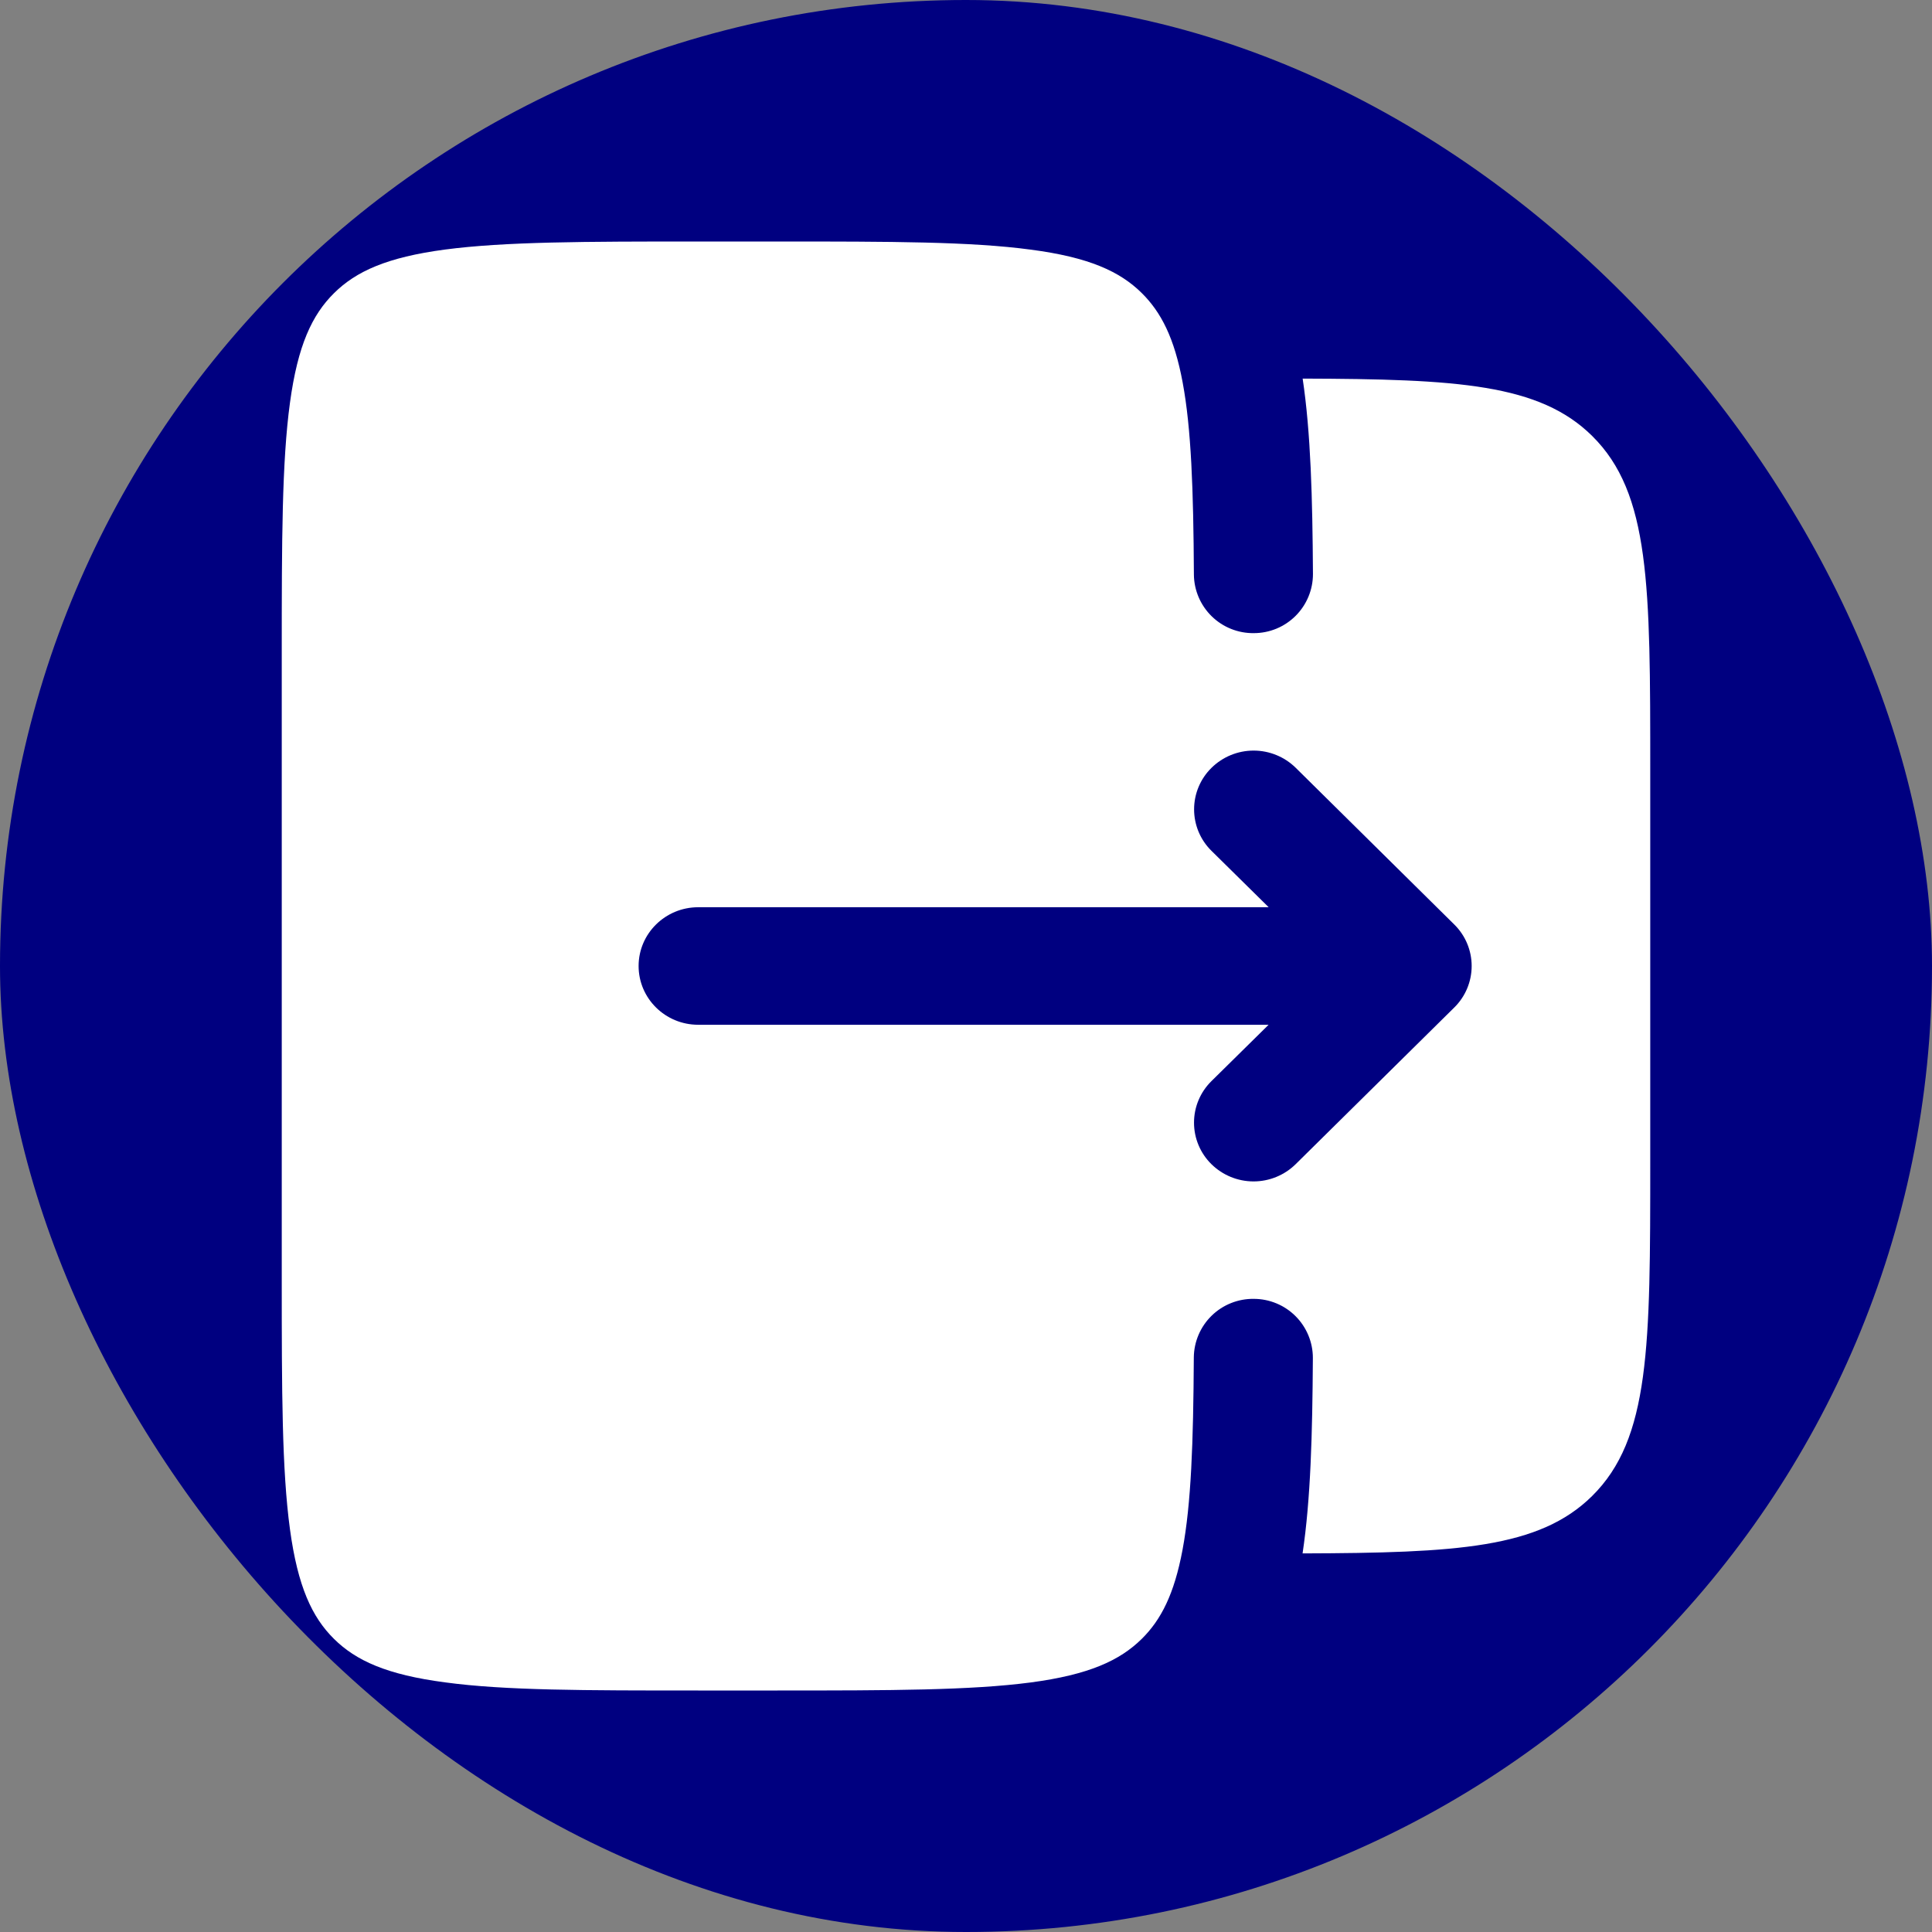 <svg width="200" height="200" viewBox="0 0 200 200" fill="none" xmlns="http://www.w3.org/2000/svg">
<rect x="0" y="0" width="200" height="200" fill="#808080" stroke="none"/>
<rect width="200" height="200" rx="100" fill="#000080"/>
<path fill-rule="evenodd" clip-rule="evenodd" d="M170.833 120.267V79.733C170.833 60.617 170.833 51.067 164.817 45.125C159.358 39.733 150.867 39.242 134.85 39.192C135.692 44.817 135.867 51.525 135.917 59.425C135.917 60.229 135.758 61.025 135.45 61.768C135.142 62.51 134.691 63.185 134.122 63.753C133.553 64.321 132.878 64.772 132.135 65.079C131.392 65.385 130.596 65.543 129.792 65.542C128.987 65.552 128.189 65.403 127.442 65.104C126.695 64.806 126.014 64.363 125.439 63.801C124.863 63.239 124.403 62.569 124.086 61.83C123.77 61.091 123.601 60.296 123.592 59.492C123.542 50.625 123.317 44.342 122.425 39.575C121.567 34.975 120.2 32.325 118.2 30.342C115.925 28.092 112.733 26.633 106.7 25.842C100.5 25.008 92.283 25 80.492 25H72.283C60.492 25 52.275 25.017 46.067 25.833C40.042 26.633 36.85 28.1 34.583 30.342C32.308 32.592 30.825 35.742 30.017 41.692C29.183 47.808 29.167 55.933 29.167 67.567V132.433C29.167 144.075 29.183 152.183 30.017 158.308C30.825 164.258 32.308 167.417 34.575 169.658C36.85 171.908 40.042 173.367 46.075 174.158C52.267 175 60.483 175 72.275 175H80.483C92.275 175 100.492 174.983 106.7 174.167C112.725 173.367 115.917 171.9 118.192 169.658C120.192 167.683 121.558 165.025 122.417 160.425C123.308 155.658 123.533 149.375 123.583 140.508C123.593 139.704 123.761 138.909 124.078 138.17C124.395 137.431 124.854 136.761 125.43 136.199C126.006 135.637 126.687 135.194 127.434 134.896C128.181 134.597 128.979 134.448 129.783 134.458C130.587 134.457 131.384 134.615 132.127 134.922C132.87 135.228 133.545 135.679 134.114 136.247C134.683 136.815 135.134 137.49 135.442 138.232C135.75 138.975 135.908 139.771 135.908 140.575C135.858 148.475 135.683 155.183 134.842 160.808C150.858 160.758 159.342 160.267 164.808 154.875C170.825 148.933 170.833 139.375 170.833 120.267ZM150.542 95.7C151.113 96.261 151.567 96.93 151.877 97.668C152.187 98.407 152.346 99.199 152.346 100C152.346 100.801 152.187 101.593 151.877 102.332C151.567 103.07 151.113 103.739 150.542 104.3L134.125 120.517C132.962 121.66 131.397 122.3 129.767 122.3C128.136 122.3 126.571 121.66 125.408 120.517C124.837 119.956 124.383 119.287 124.073 118.548C123.763 117.81 123.604 117.017 123.604 116.217C123.604 115.416 123.763 114.623 124.073 113.885C124.383 113.147 124.837 112.478 125.408 111.917L131.325 106.083L72.275 106.083C68.875 106.083 66.108 103.358 66.108 100C66.108 96.642 68.875 93.917 72.275 93.917L131.333 93.917L125.417 88.083C124.845 87.522 124.391 86.853 124.081 86.115C123.772 85.377 123.612 84.584 123.612 83.783C123.612 82.983 123.772 82.19 124.081 81.452C124.391 80.713 124.845 80.044 125.417 79.483C126.579 78.34 128.145 77.7 129.775 77.7C131.405 77.7 132.971 78.34 134.133 79.483L150.542 95.7Z" fill="white"/>
</svg>
